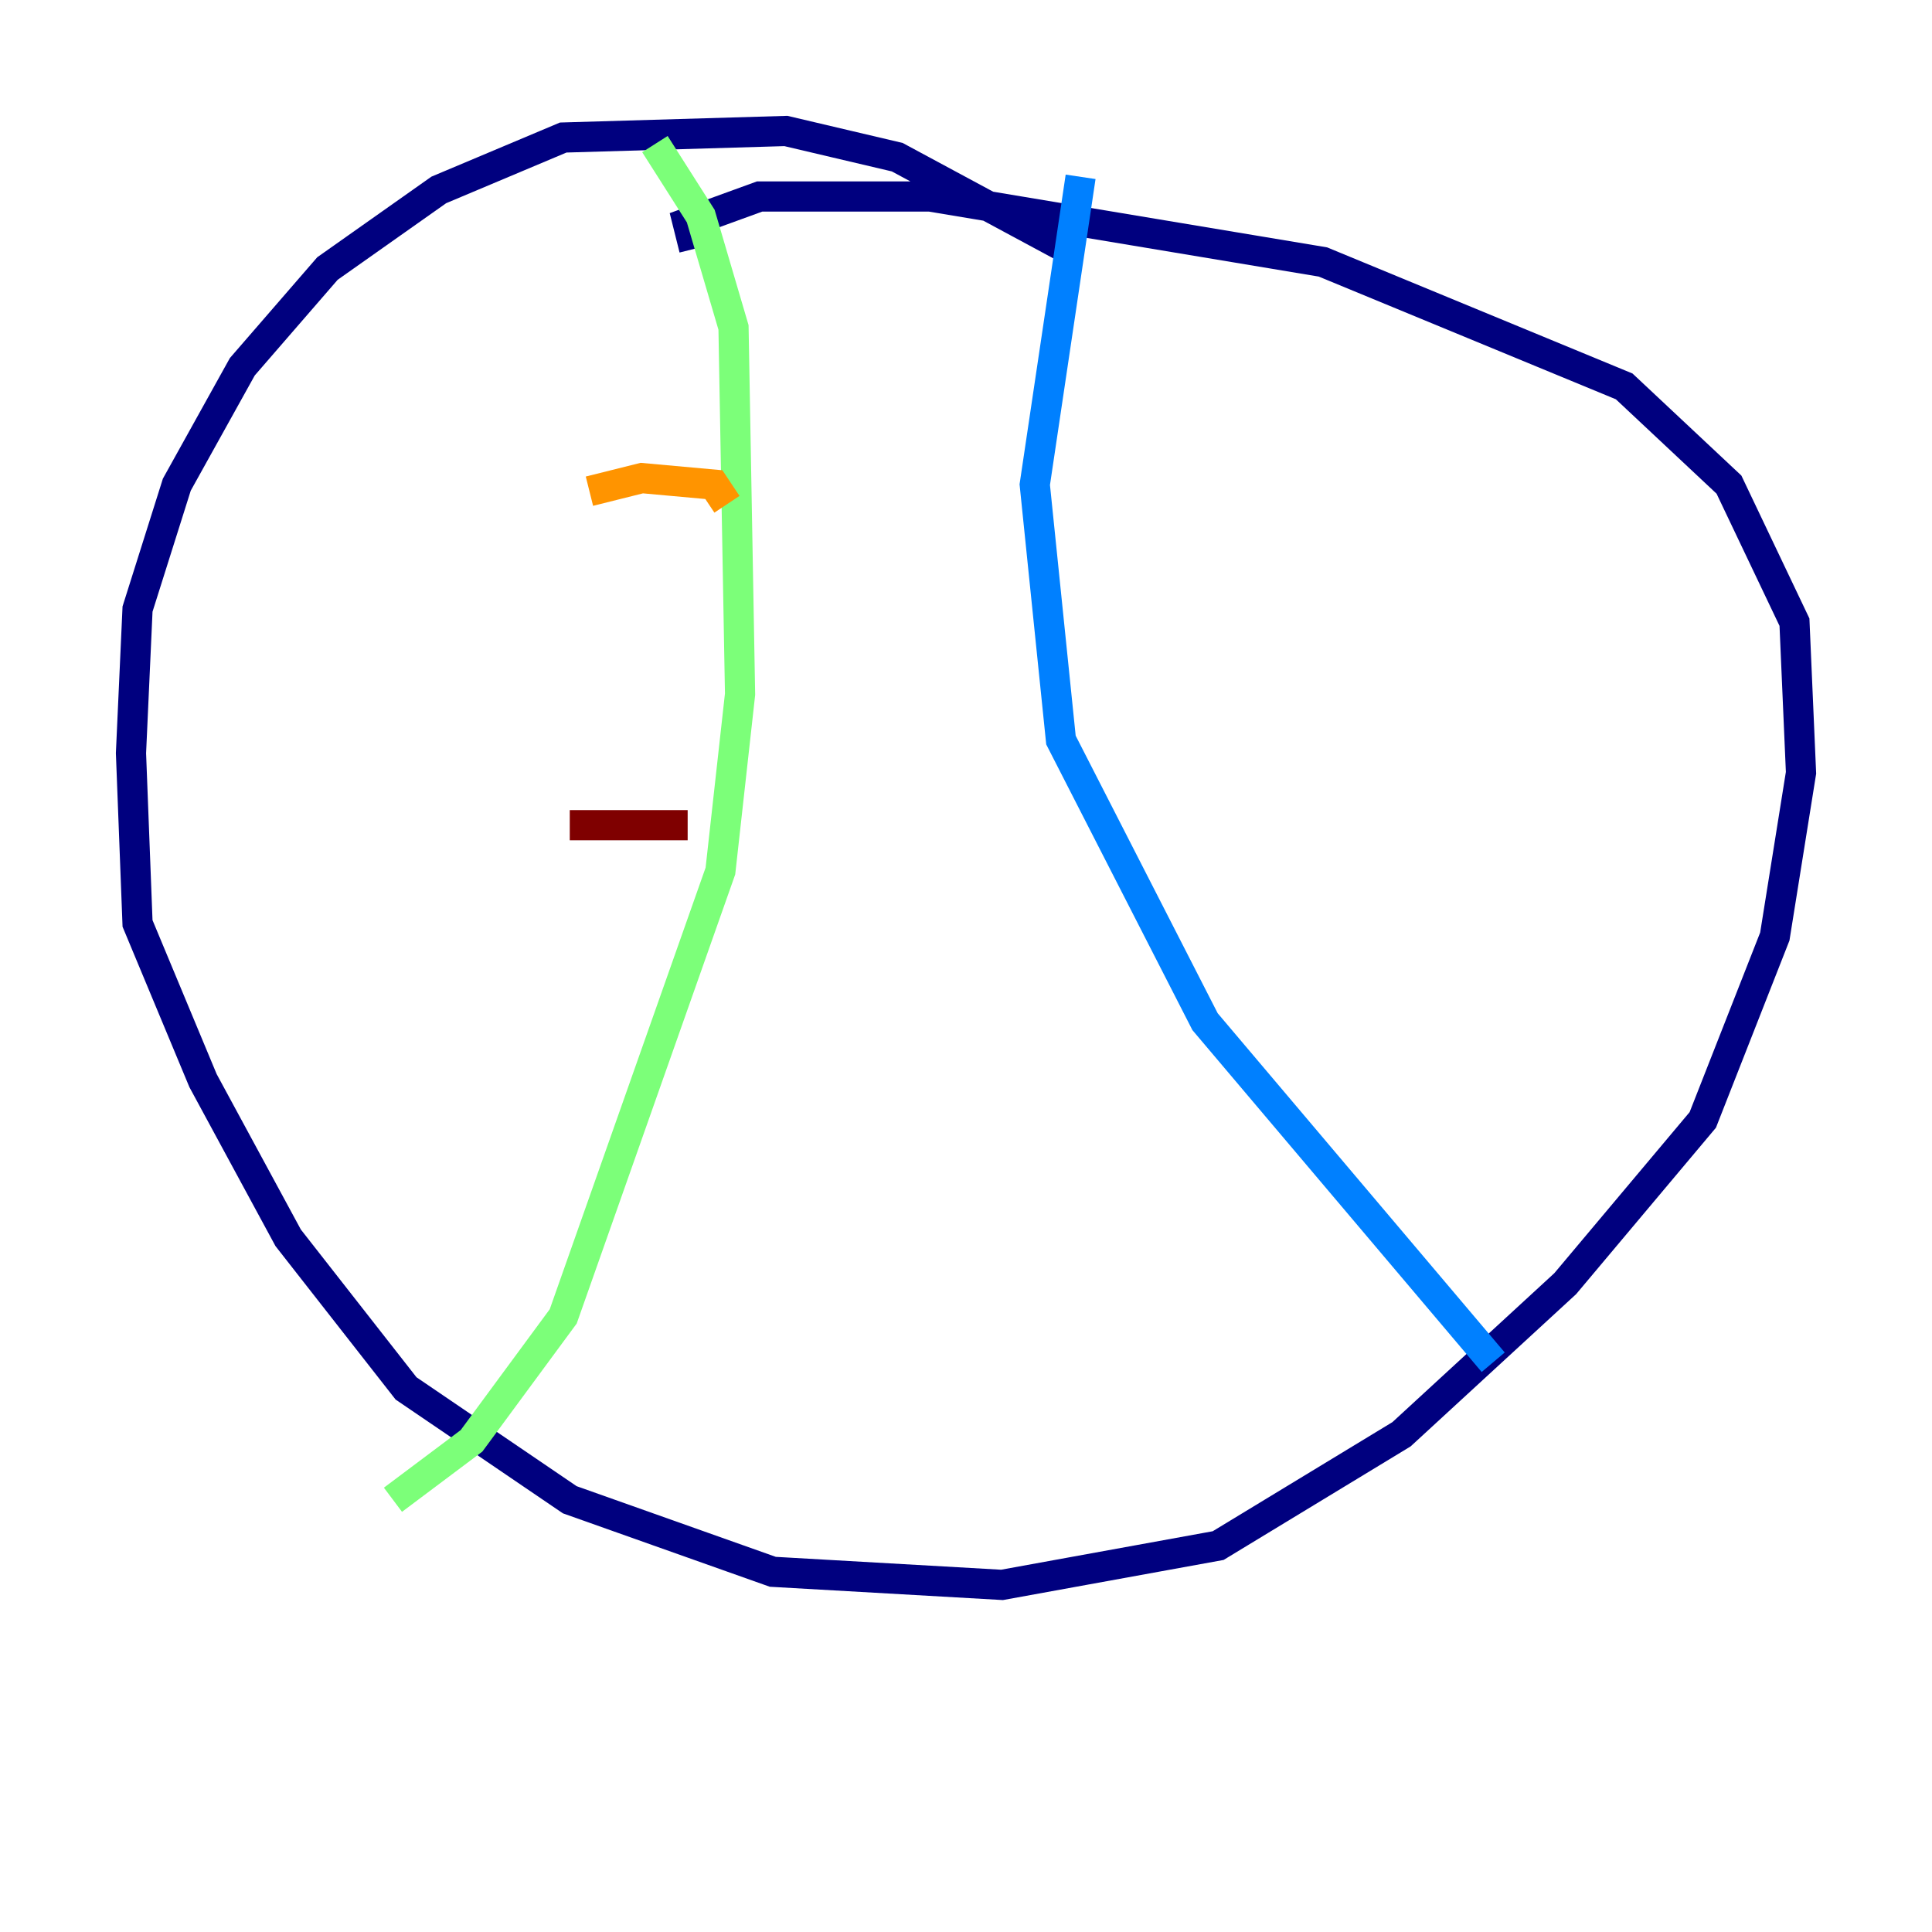 <?xml version="1.0" encoding="utf-8" ?>
<svg baseProfile="tiny" height="128" version="1.2" viewBox="0,0,128,128" width="128" xmlns="http://www.w3.org/2000/svg" xmlns:ev="http://www.w3.org/2001/xml-events" xmlns:xlink="http://www.w3.org/1999/xlink"><defs /><polyline fill="none" points="70.725,16.488 59.444,10.414 52.068,8.678 37.315,9.112 29.071,12.583 21.695,17.79 16.054,24.298 11.715,32.108 9.112,40.352 8.678,49.898 9.112,61.18 13.451,71.593 19.091,82.007 26.902,91.986 37.749,99.363 51.2,104.136 66.386,105.003 80.705,102.4 92.854,95.024 103.702,85.044 112.814,74.197 117.586,62.047 119.322,51.2 118.888,41.22 114.549,32.108 107.607,25.6 87.647,17.356 61.614,13.017 50.332,13.017 45.559,14.752 45.993,16.488" stroke="#00007f" stroke-width="2" /><polyline fill="none" points="71.593,11.715 68.556,32.108 70.291,49.031 79.837,67.688 98.929,90.251" stroke="#0080ff" stroke-width="2" /><polyline fill="none" points="43.39,9.546 46.427,14.319 48.597,21.695 49.031,45.993 47.729,57.709 37.315,87.214 31.241,95.458 26.034,99.363" stroke="#7cff79" stroke-width="2" /><polyline fill="none" points="39.051,32.542 42.522,31.675 47.295,32.108 48.163,33.41" stroke="#ff9400" stroke-width="2" /><polyline fill="none" points="37.749,54.671 45.559,54.671" stroke="#7f0000" stroke-width="2" /></svg>